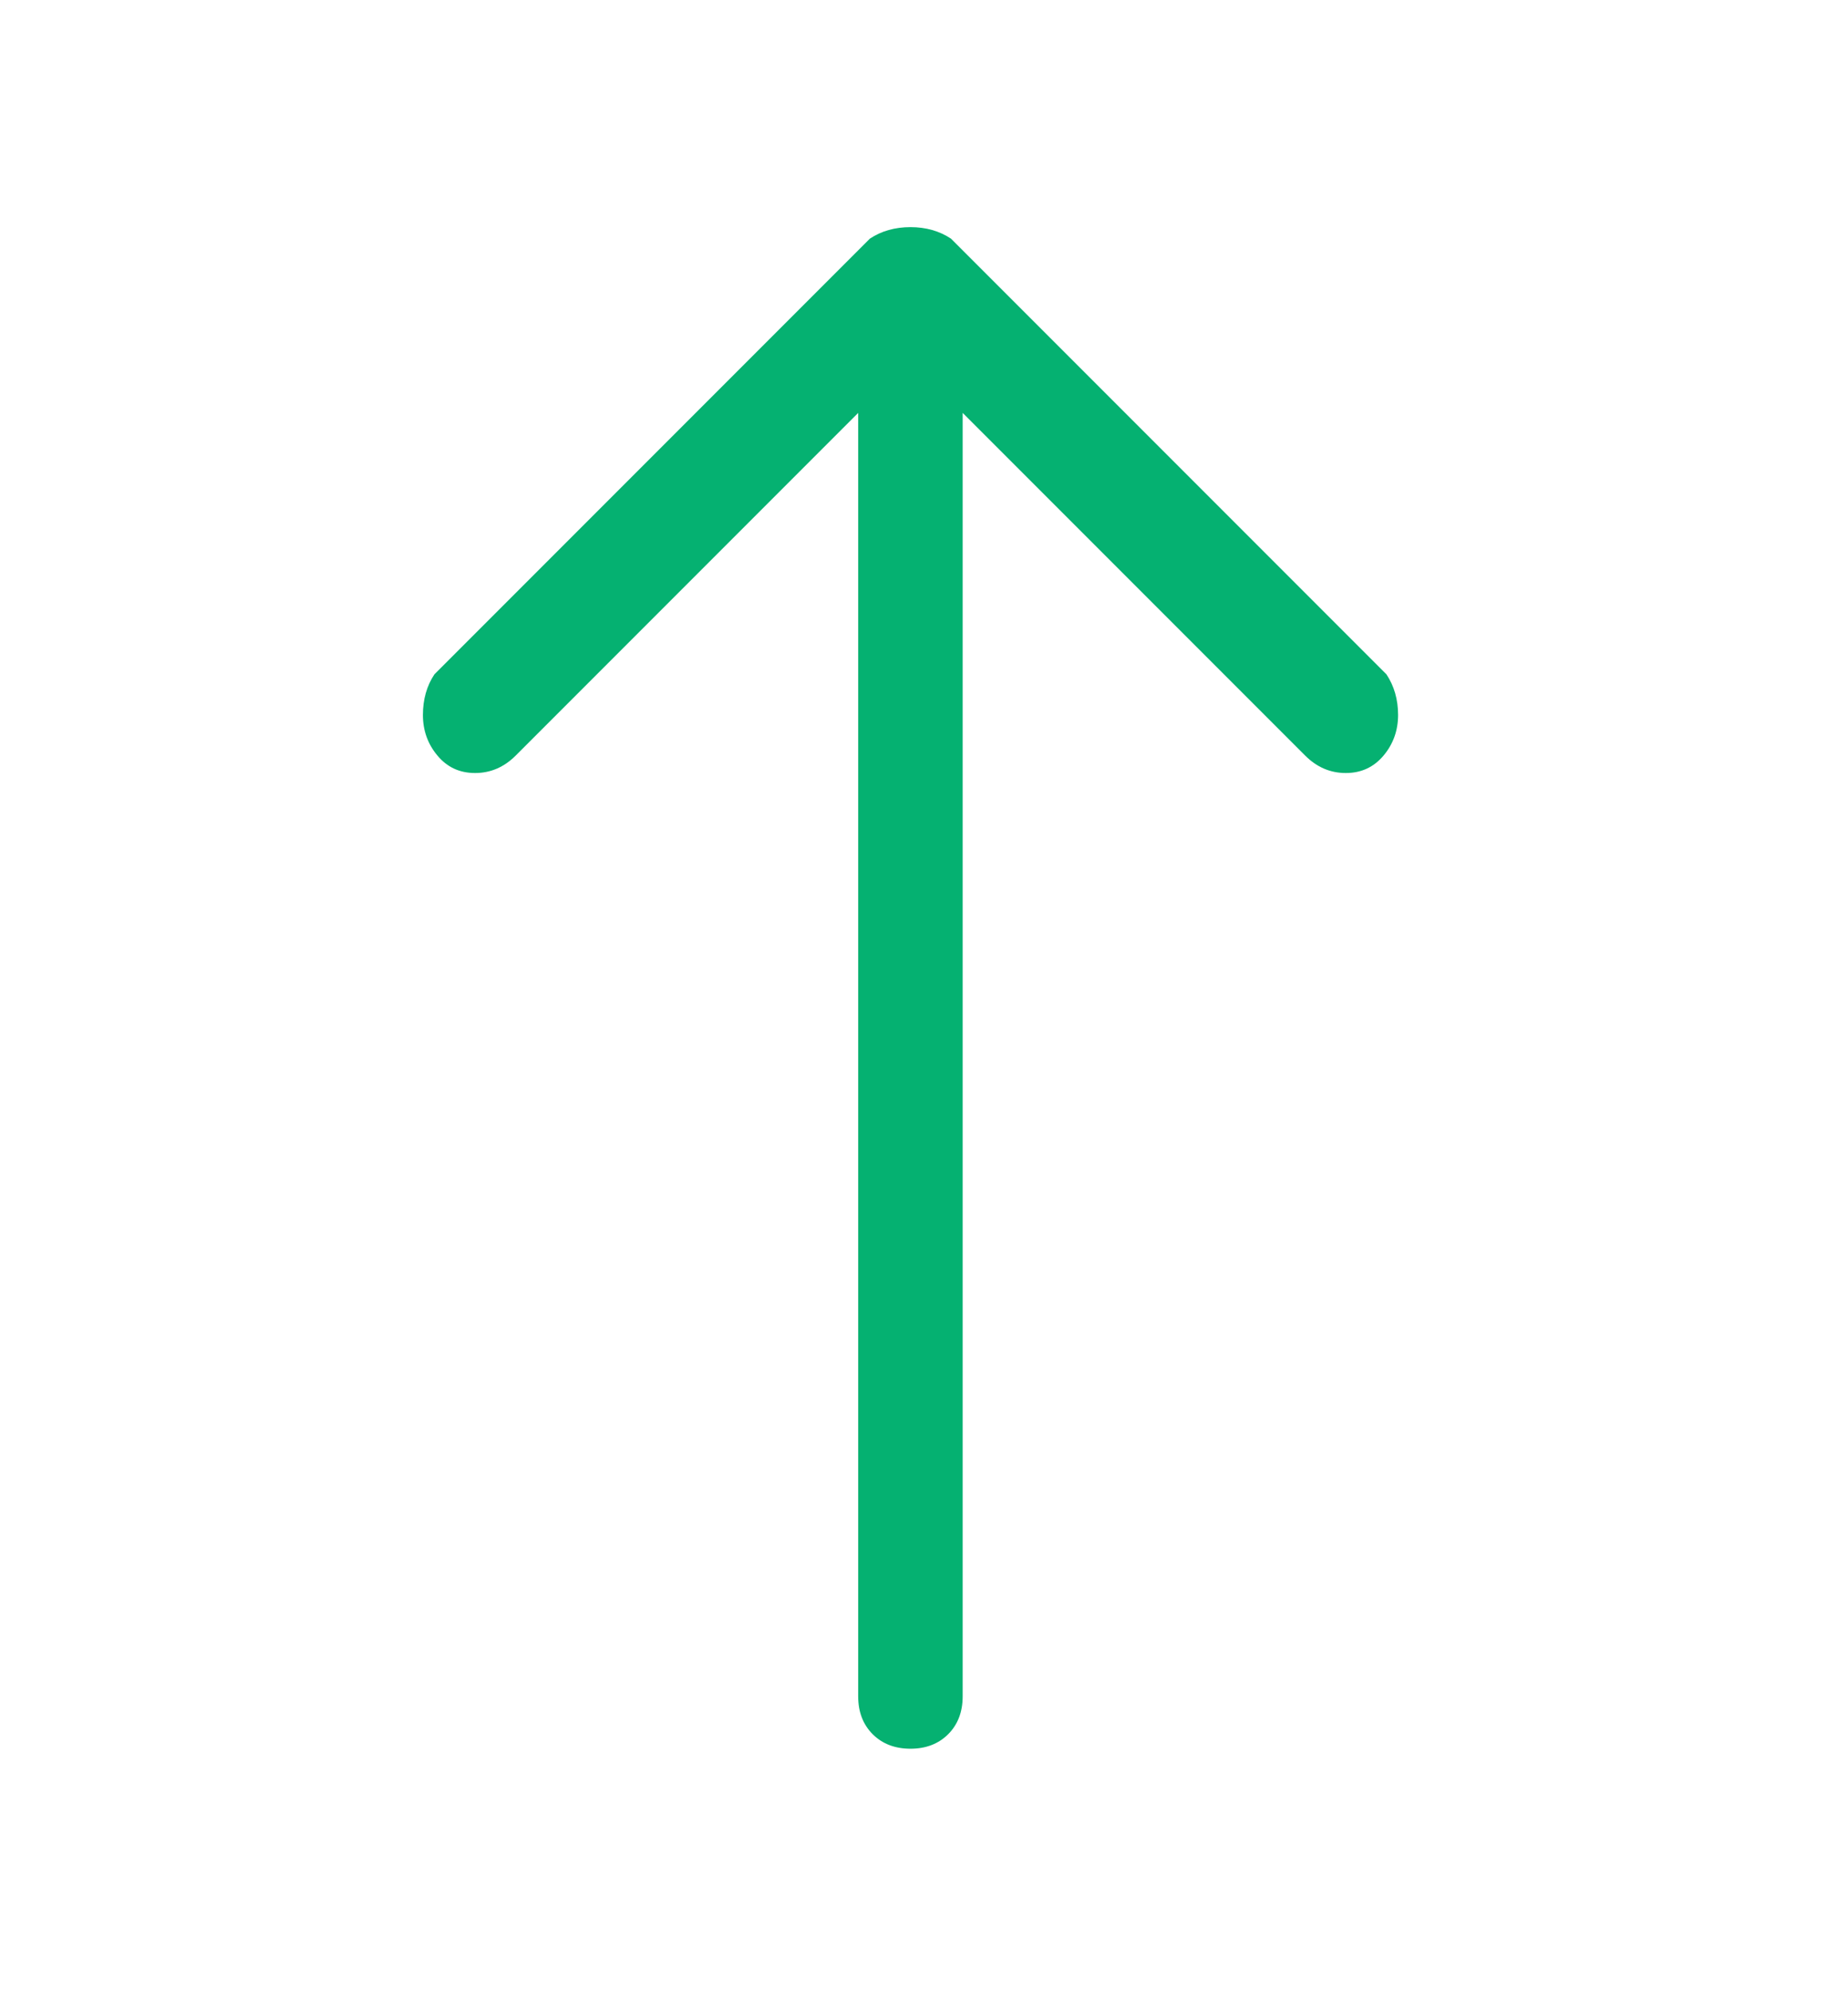 <svg width="13" height="14" viewBox="0 0 13 14" fill="none" xmlns="http://www.w3.org/2000/svg">
<path d="M6.405 12.295C6.513 12.295 6.602 12.261 6.67 12.193C6.738 12.125 6.772 12.036 6.772 11.927V2.903L9.181 5.312C9.263 5.394 9.358 5.435 9.467 5.435C9.576 5.435 9.664 5.394 9.733 5.312C9.801 5.231 9.835 5.135 9.835 5.027C9.835 4.918 9.807 4.822 9.753 4.741L6.69 1.678C6.609 1.624 6.513 1.597 6.405 1.597C6.296 1.597 6.2 1.624 6.119 1.678L3.056 4.741C3.002 4.822 2.975 4.918 2.975 5.027C2.975 5.135 3.009 5.231 3.077 5.312C3.145 5.394 3.233 5.435 3.342 5.435C3.451 5.435 3.546 5.394 3.628 5.312L6.037 2.903V11.927C6.037 12.036 6.071 12.125 6.139 12.193C6.207 12.261 6.296 12.295 6.405 12.295Z" fill="#05B171"/>
</svg>
